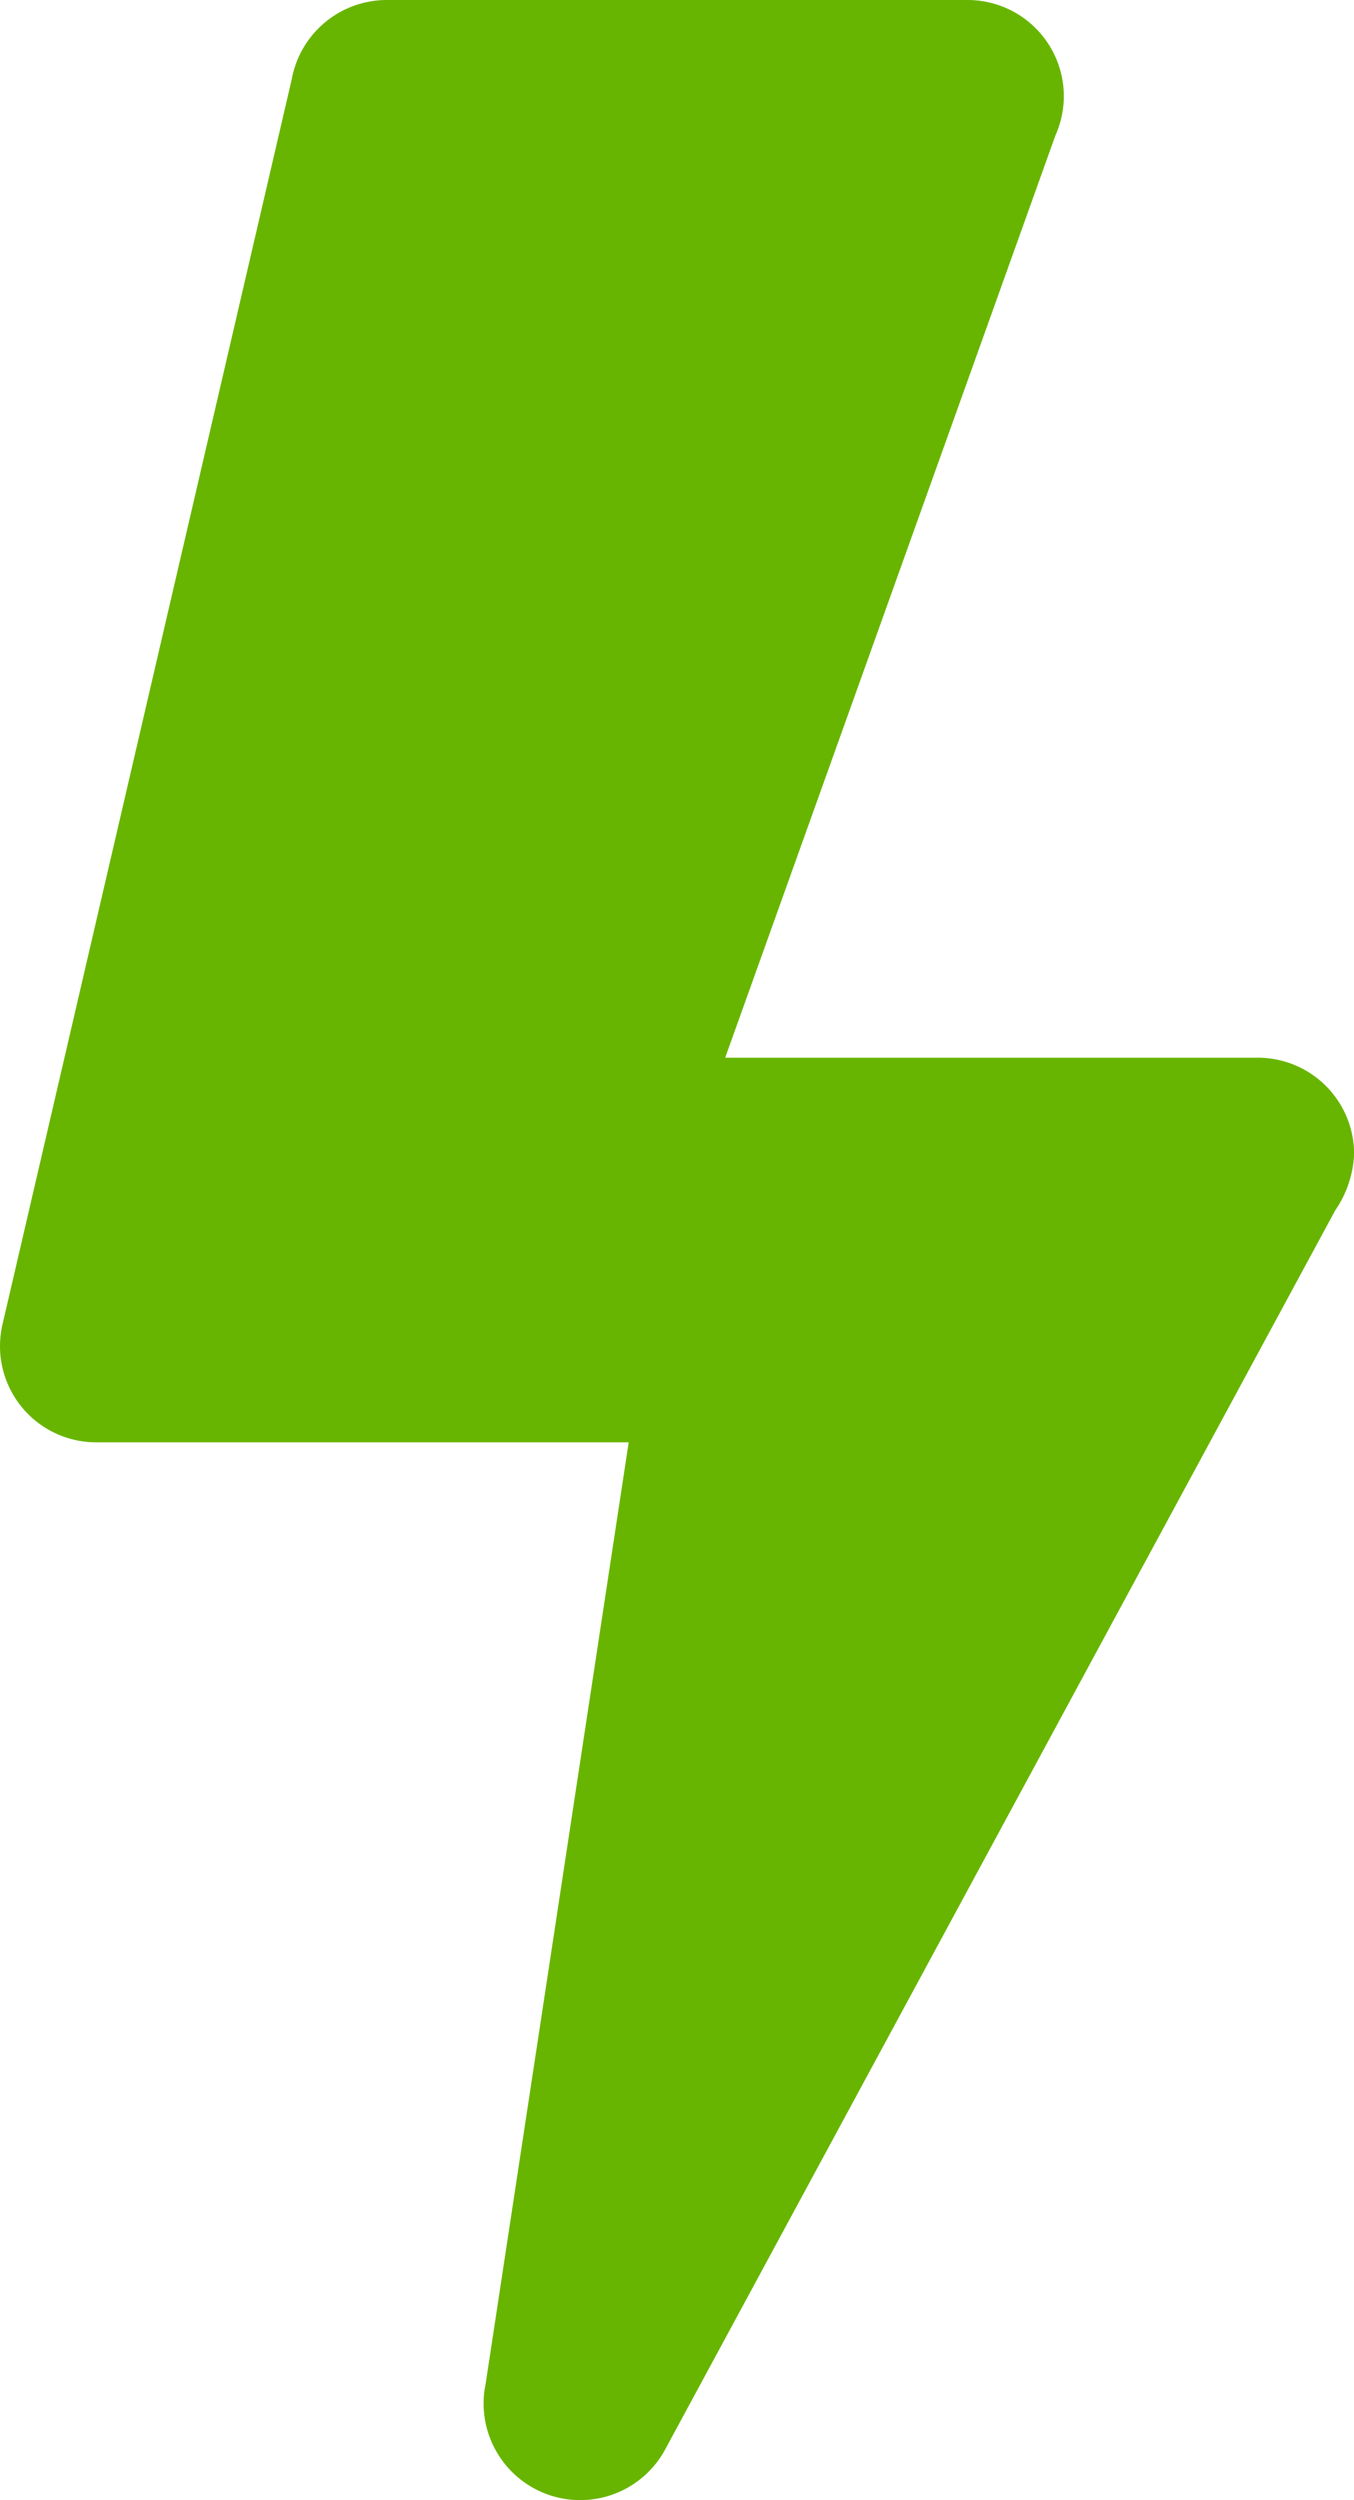 <svg id="Icon_Tab_Bar_Trend" data-name="Icon – Tab Bar / Trend" xmlns="http://www.w3.org/2000/svg" xmlns:xlink="http://www.w3.org/1999/xlink" width="11.507" height="21.244" viewBox="0 0 11.507 21.244">
  <defs>
    <clipPath id="clip-path">
      <path id="Icon" d="M3.289,0a.822.822,0,0,0-.81.675h0L.029,11.22A.873.873,0,0,0,0,11.439H0a.817.817,0,0,0,.822.816H5.343L4.126,20.263a.735.735,0,0,0-.016.162h0a.821.821,0,0,0,.821.818h0a.821.821,0,0,0,.726-.438h0l5.69-10.52a.915.915,0,0,0,.161-.482h0a.819.819,0,0,0-.823-.816H6.163L8.969,1.152A.825.825,0,0,0,9.041.816h0A.818.818,0,0,0,8.218,0H3.289Z" fill="#67b500"/>
    </clipPath>
  </defs>
  <g id="Muted" transform="translate(0 0)">
    <path id="Icon-2" data-name="Icon" d="M3.289,0a.822.822,0,0,0-.81.675h0L.029,11.22A.873.873,0,0,0,0,11.439H0a.817.817,0,0,0,.822.816H5.343L4.126,20.263a.735.735,0,0,0-.016.162h0a.821.821,0,0,0,.821.818h0a.821.821,0,0,0,.726-.438h0l5.69-10.52a.915.915,0,0,0,.161-.482h0a.819.819,0,0,0-.823-.816H6.163L8.969,1.152A.825.825,0,0,0,9.041.816h0A.818.818,0,0,0,8.218,0H3.289Z" fill="#67b500"/>
  </g>
</svg>
